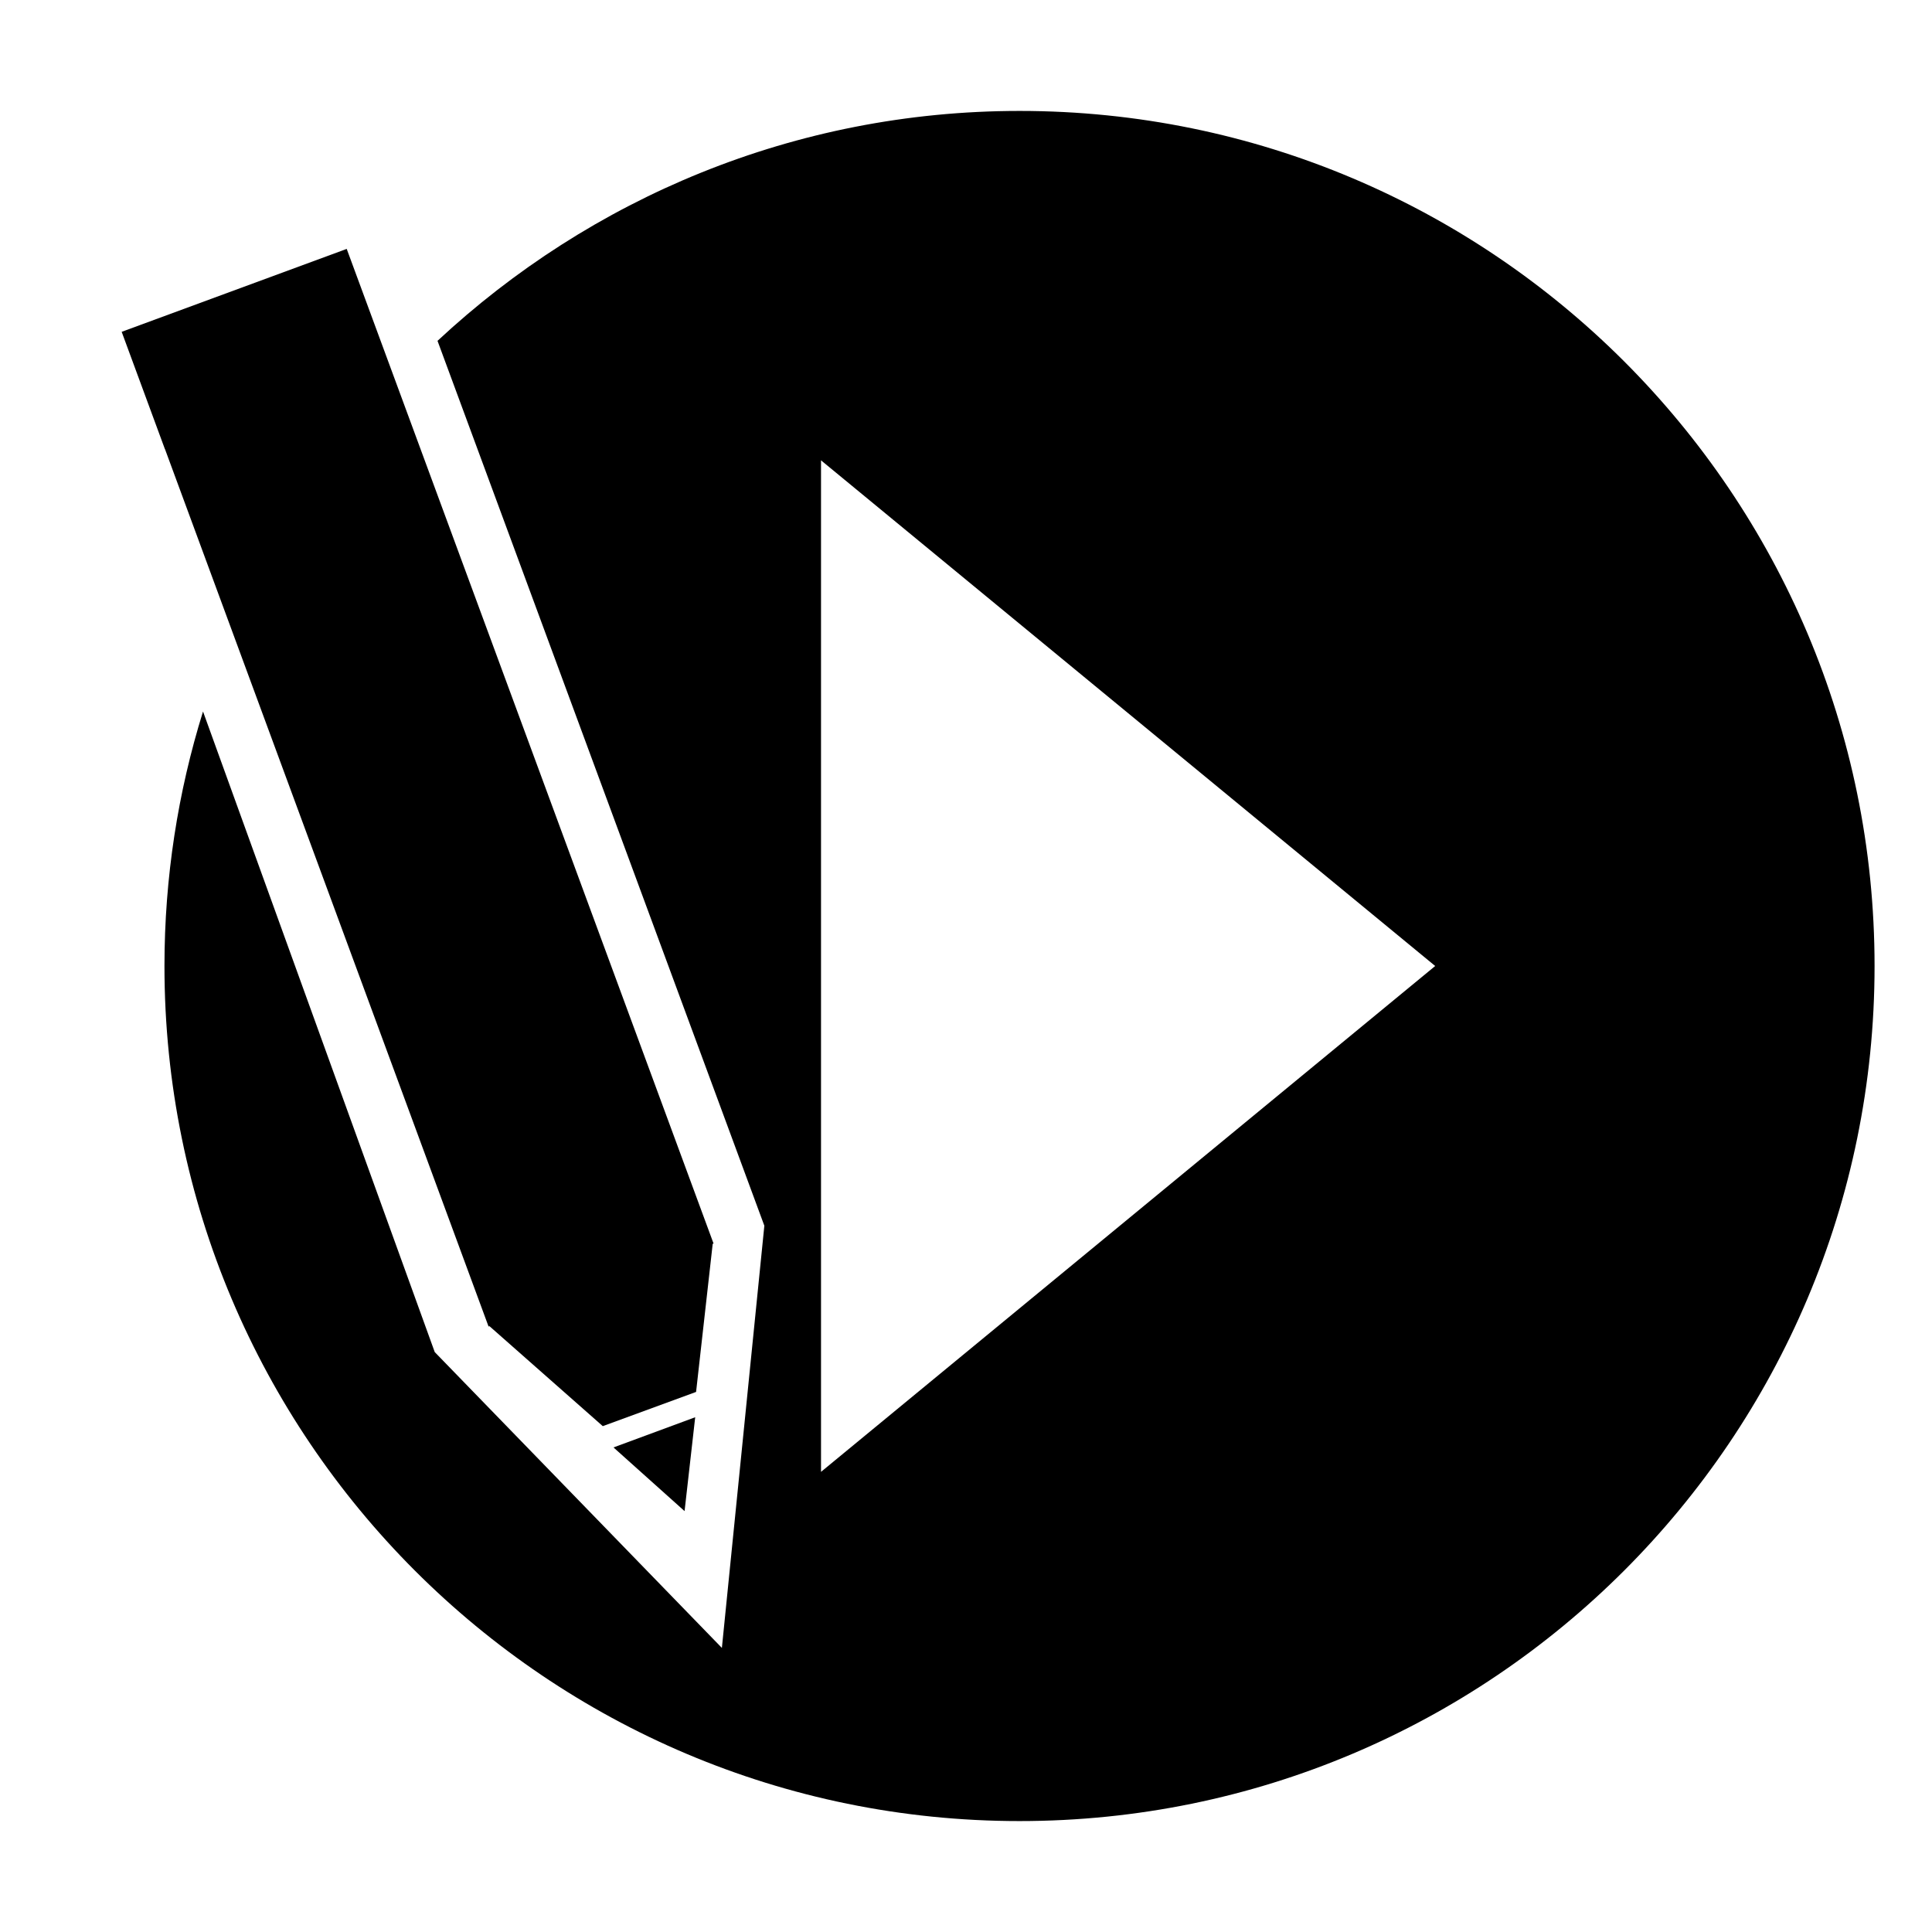 <?xml version="1.0" encoding="utf-8"?>
<svg version="1.1"
	 xmlns="http://www.w3.org/2000/svg" x="0px" y="0px" width="48px" height="48px" viewBox="-3.023 -2.756 48 48">
<defs>
</defs>
<polygon points="1.074,8.402 0,5.488 5.591,3.428 6.666,6.342 6.666,6.342 14.689,28.096 14.689,28.096 14.689,28.096 
	14.705,28.139 14.684,28.146 14.271,31.826 11.953,32.676 9.136,30.191 9.115,30.201 9.1,30.16 9.1,30.16 9.1,30.16 1.076,8.402 "/>
<polygon points="14.249,32.455 13.985,34.787 12.219,33.205 "/>
<path d="M22.307,0C16.714,0,11.641,2.178,7.847,5.712l8.12,21.985l-1.055,10.489l-7.134-7.35L2.021,14.921
	c-0.622,1.998-0.958,4.121-0.958,6.323c0,11.733,9.511,21.244,21.243,21.244c11.733,0,21.244-9.511,21.244-21.244
	C43.551,9.512,34.04,0,22.307,0z M17.375,33.812V8.681l15.259,12.563L17.375,33.812z"/>
</svg>
